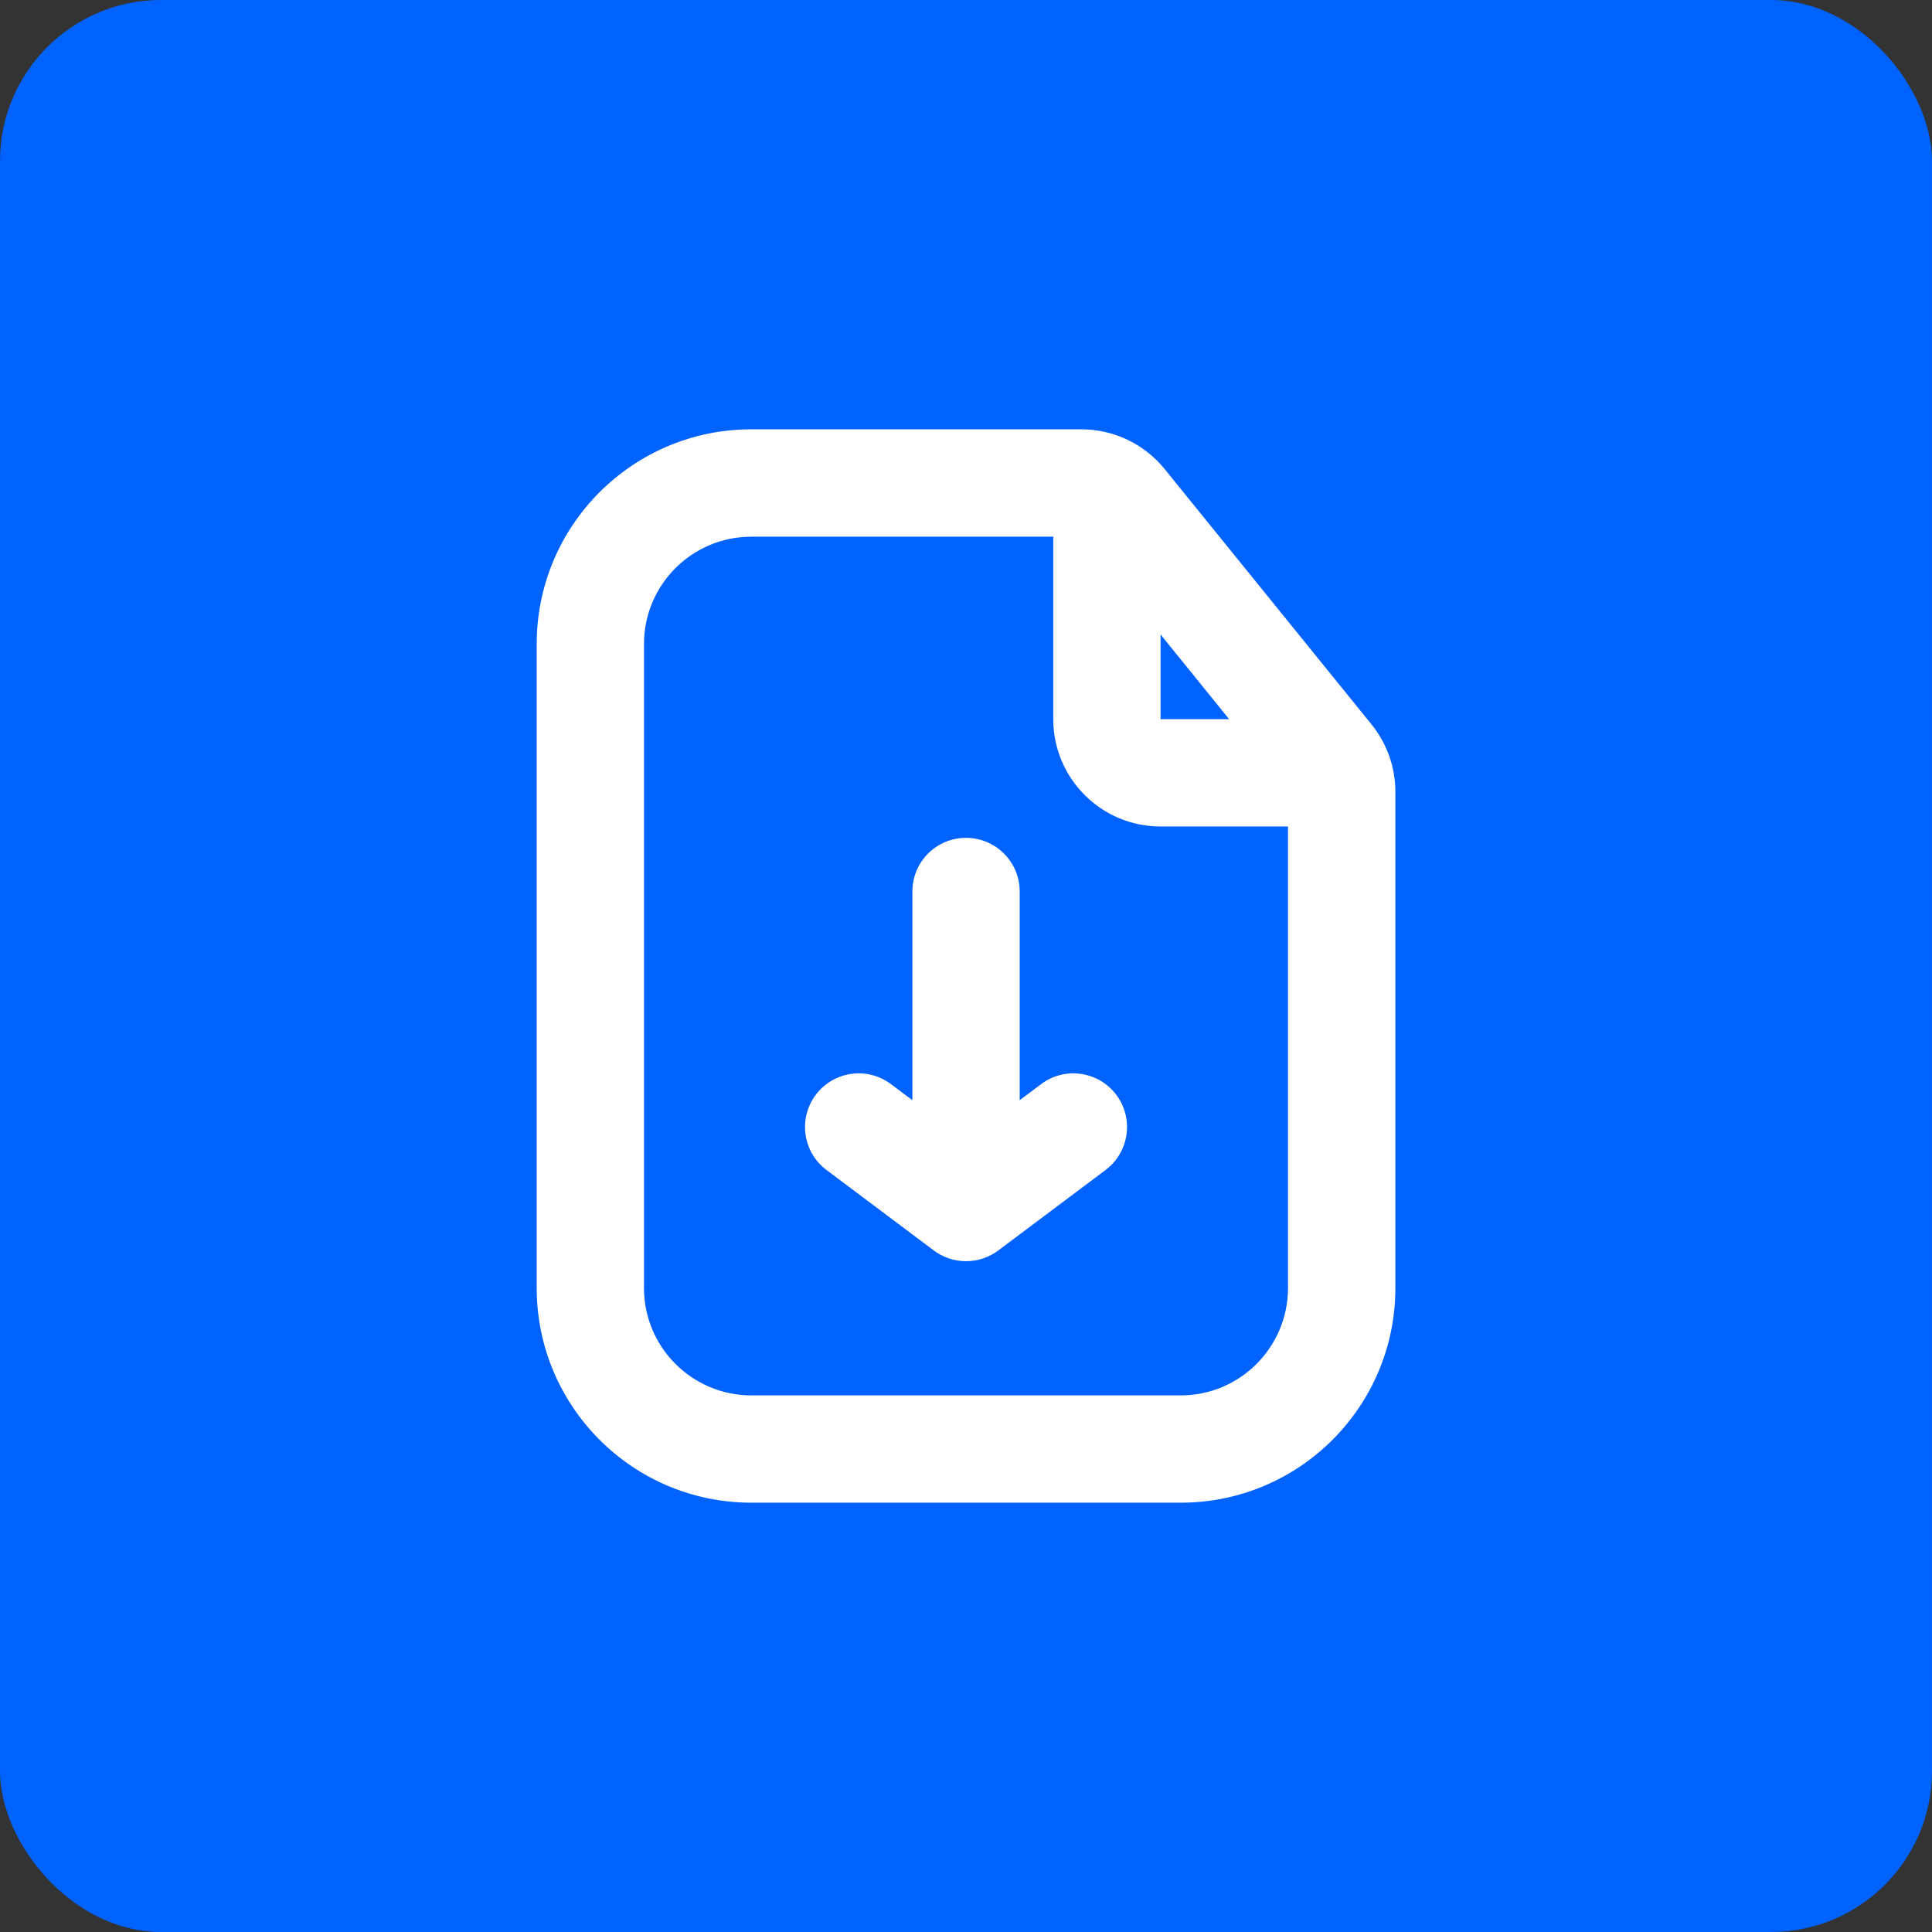 <svg width="24" height="24" viewBox="0 0 24 24" fill="none" xmlns="http://www.w3.org/2000/svg">
<rect x="0" y="0" width="24" height="24" fill="#333333" stroke="none"/>
<rect width="24" height="24" rx="2" fill="#0062FF"/>
<path fill-rule="evenodd" clip-rule="evenodd" d="M9.334 5.333C7.861 5.333 6.667 6.527 6.667 8V16C6.667 17.473 7.861 18.667 9.334 18.667H14.667C16.14 18.667 17.334 17.473 17.334 16V9.836C17.334 9.531 17.229 9.234 17.036 8.997L14.468 5.827C14.215 5.515 13.835 5.333 13.432 5.333H9.334ZM14.417 7.882V8.934H15.269L14.417 7.882ZM9.334 6.667C8.597 6.667 8 7.264 8 8V16C8 16.736 8.597 17.334 9.334 17.334H14.667C15.403 17.334 16 16.736 16 16V10.267H14.417C13.681 10.267 13.084 9.67 13.084 8.934V6.667H9.334ZM12.667 13.667L12.934 13.467C13.228 13.246 13.646 13.306 13.867 13.6C14.088 13.895 14.028 14.313 13.734 14.534L12.406 15.53C12.293 15.616 12.153 15.667 12 15.667C11.848 15.667 11.707 15.616 11.595 15.53L10.267 14.534C9.972 14.313 9.913 13.895 10.134 13.6C10.355 13.306 10.772 13.246 11.067 13.467L11.334 13.667V11.074C11.334 10.706 11.632 10.408 12 10.408C12.368 10.408 12.667 10.706 12.667 11.074V13.667Z" fill="white"/>
</svg>
